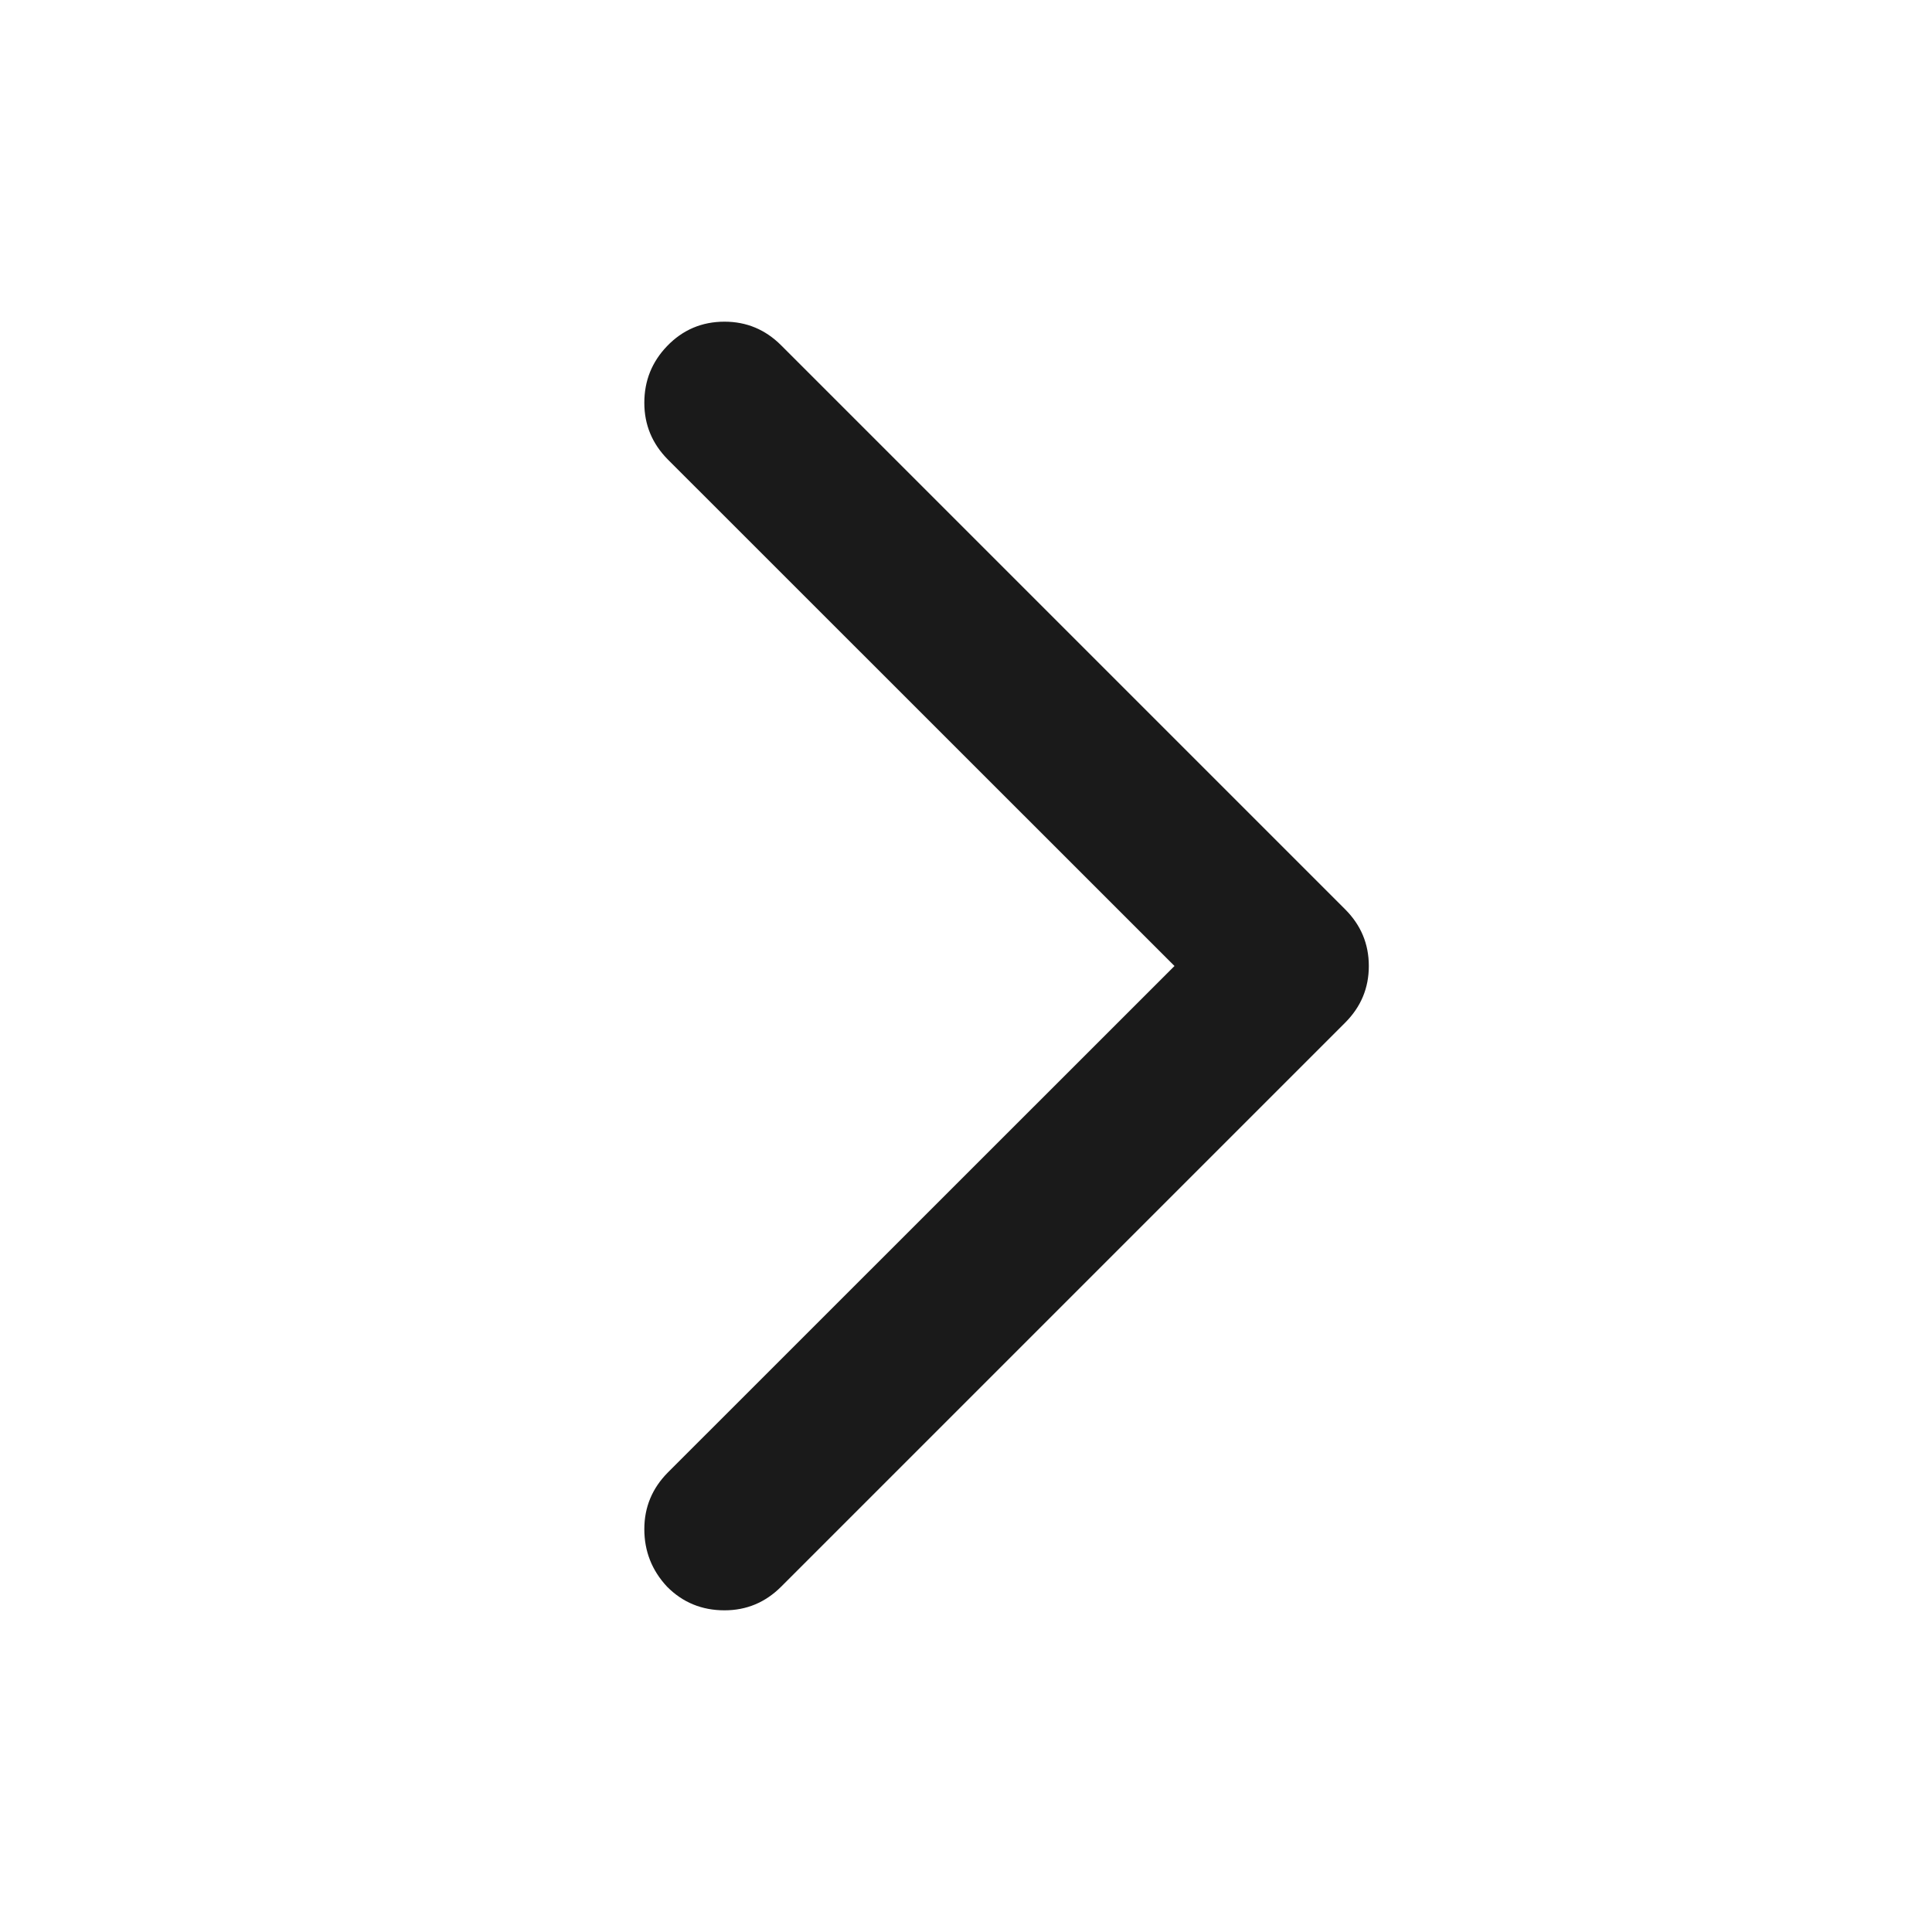 <svg width="12" height="12" viewBox="0 0 12 12" fill="none" xmlns="http://www.w3.org/2000/svg">
<path d="M4.002 9.498C4.002 9.361 4.051 9.244 4.148 9.146L7.295 6L4.148 2.854C4.051 2.756 4.002 2.639 4.002 2.502C4.002 2.365 4.049 2.248 4.143 2.15C4.24 2.049 4.359 1.998 4.5 1.998C4.637 1.998 4.754 2.047 4.852 2.145L8.355 5.648C8.453 5.746 8.502 5.863 8.502 6C8.502 6.137 8.453 6.254 8.355 6.352L4.852 9.855C4.754 9.953 4.637 10.002 4.5 10.002C4.359 10.002 4.24 9.953 4.143 9.855C4.049 9.754 4.002 9.635 4.002 9.498Z" fill="black" fill-opacity="0.896"/>
</svg>
